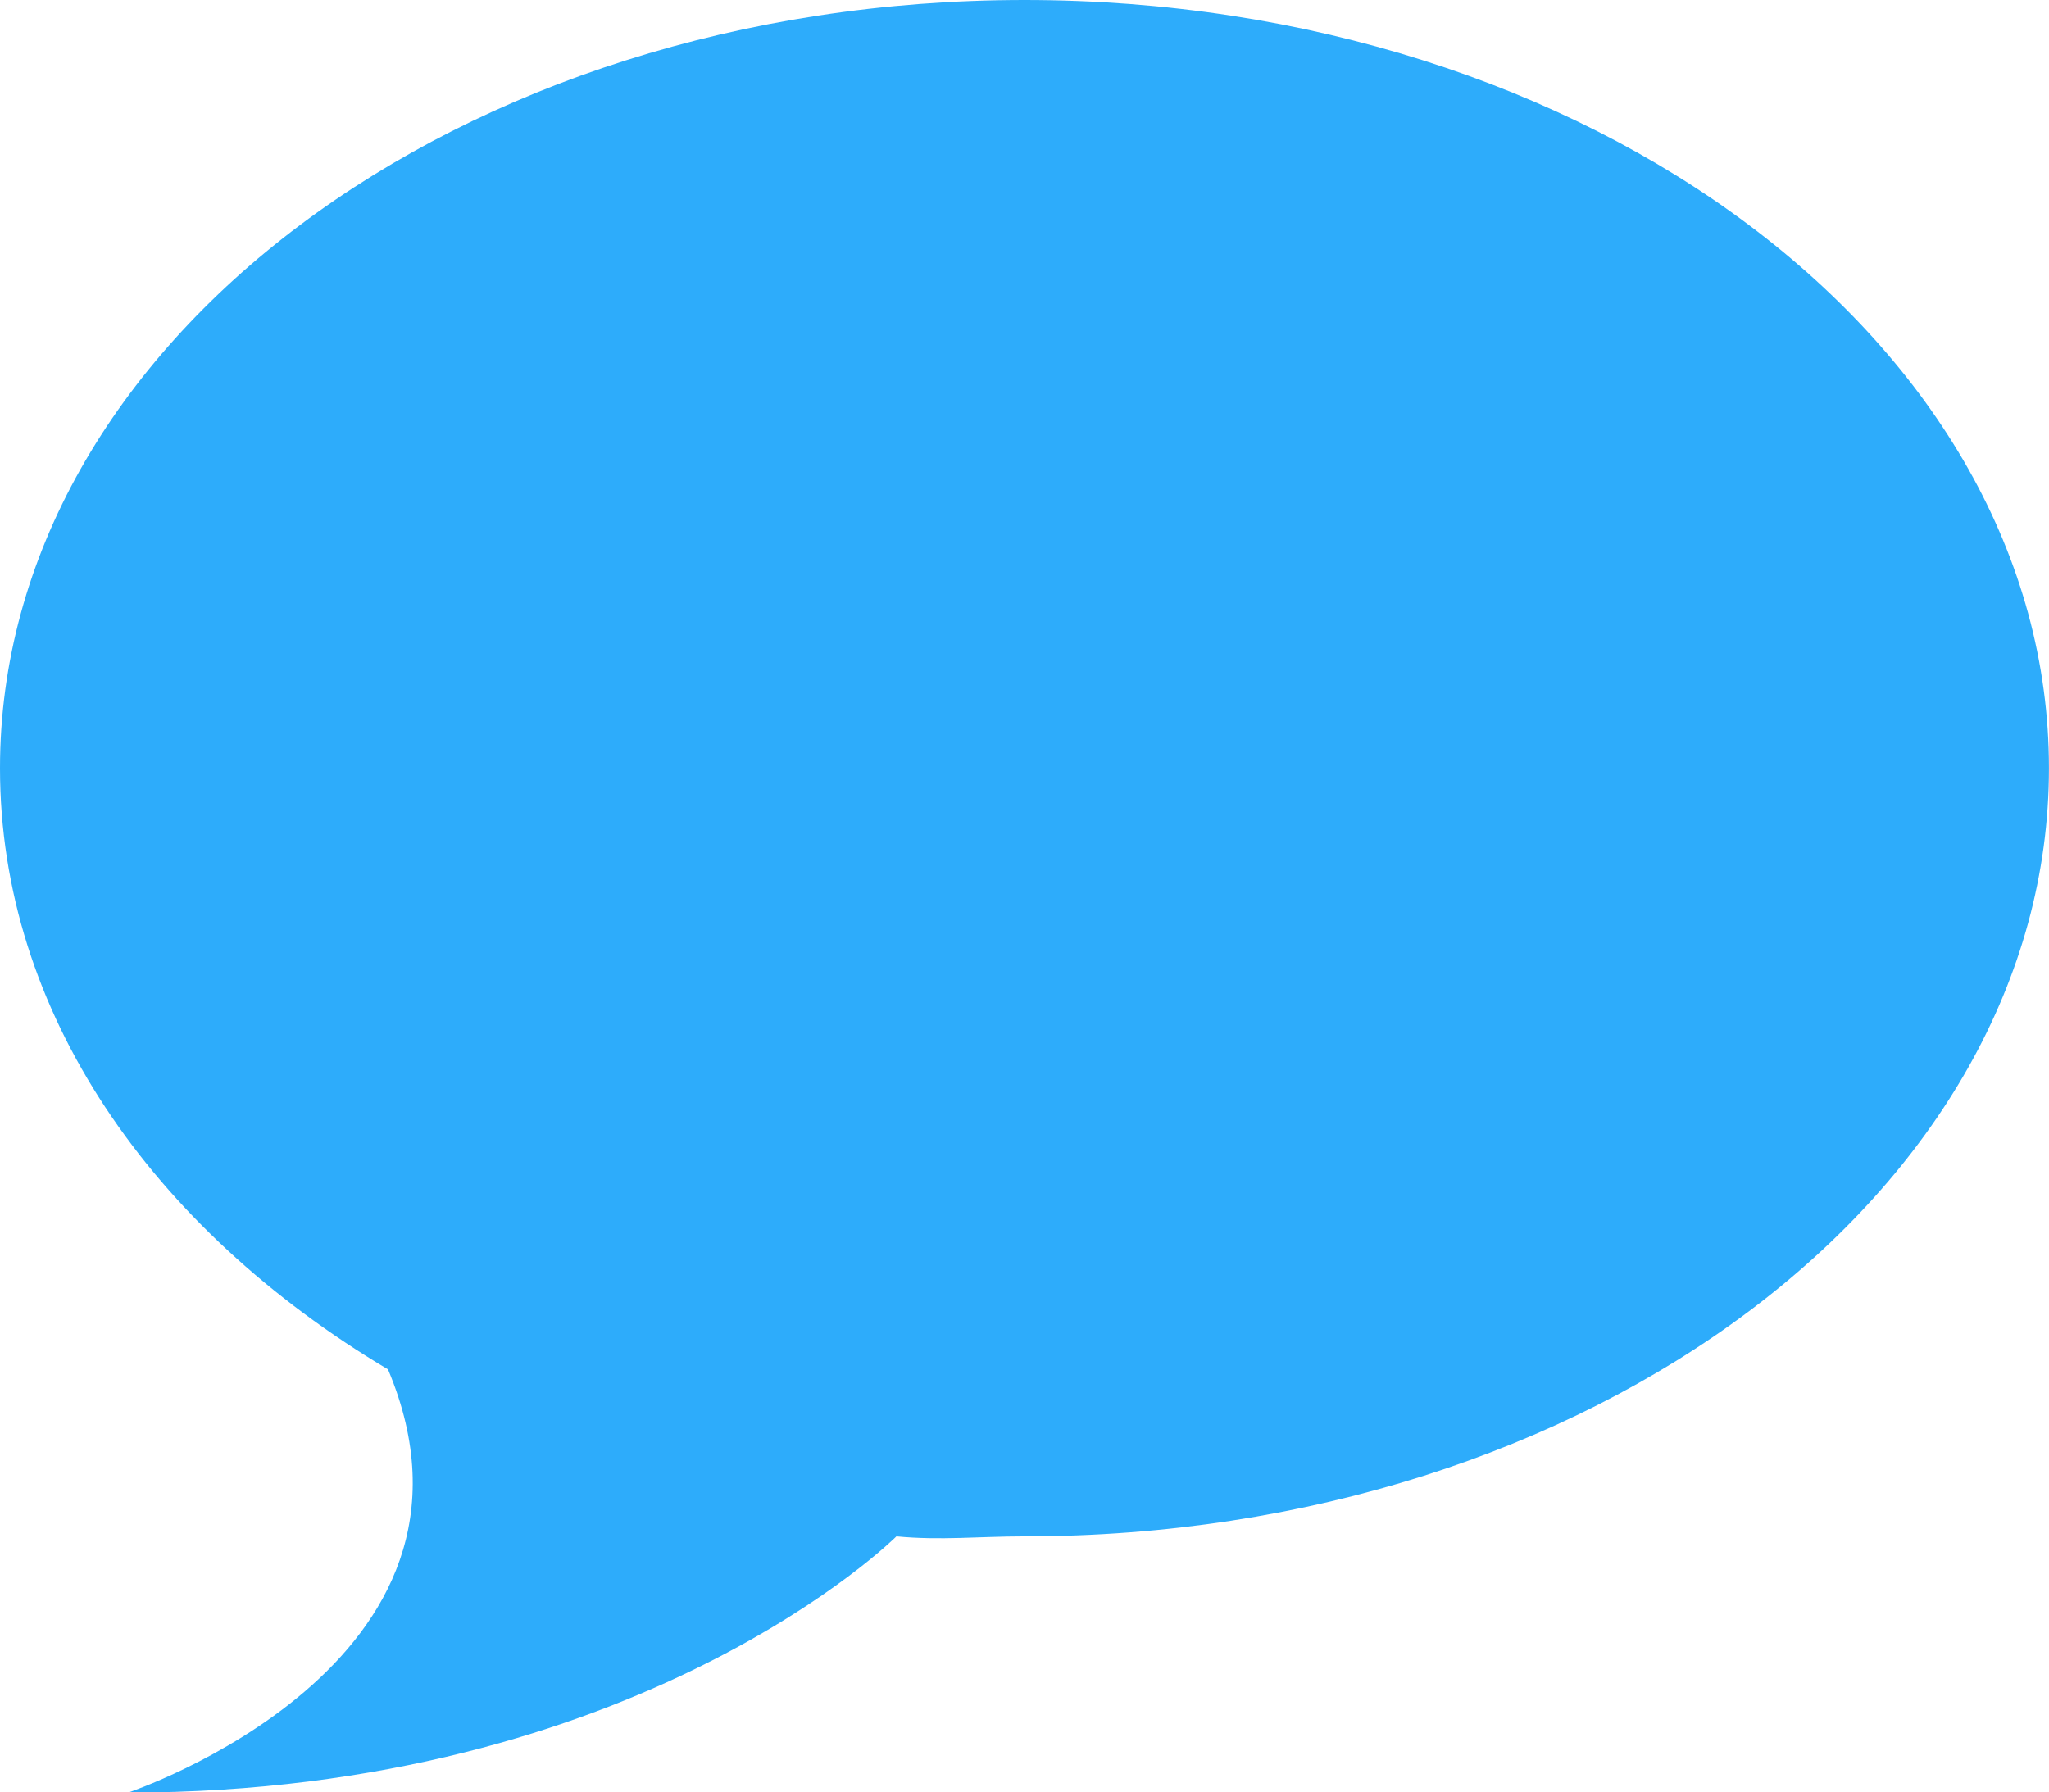 <svg xmlns="http://www.w3.org/2000/svg" viewBox="8406 -22126 41.143 36">
  <defs>
    <style>
      .cls-1 {
        fill: #2dacfb;
      }
    </style>
  </defs>
  <path id="b-icon_shop_comment" class="cls-1" d="M20.571,0C9.211,0,0,6.909,0,15.429c0,4.9,3.05,9.249,7.791,12.075,2.494,5.925-5.22,8.5-5.22,8.5C12.857,36,18,30.857,18,30.857c.867.085,1.674,0,2.571,0,11.361,0,20.571-6.909,20.571-15.429S31.932,0,20.571,0Z" transform="translate(8406 -22126)"/>
</svg>
